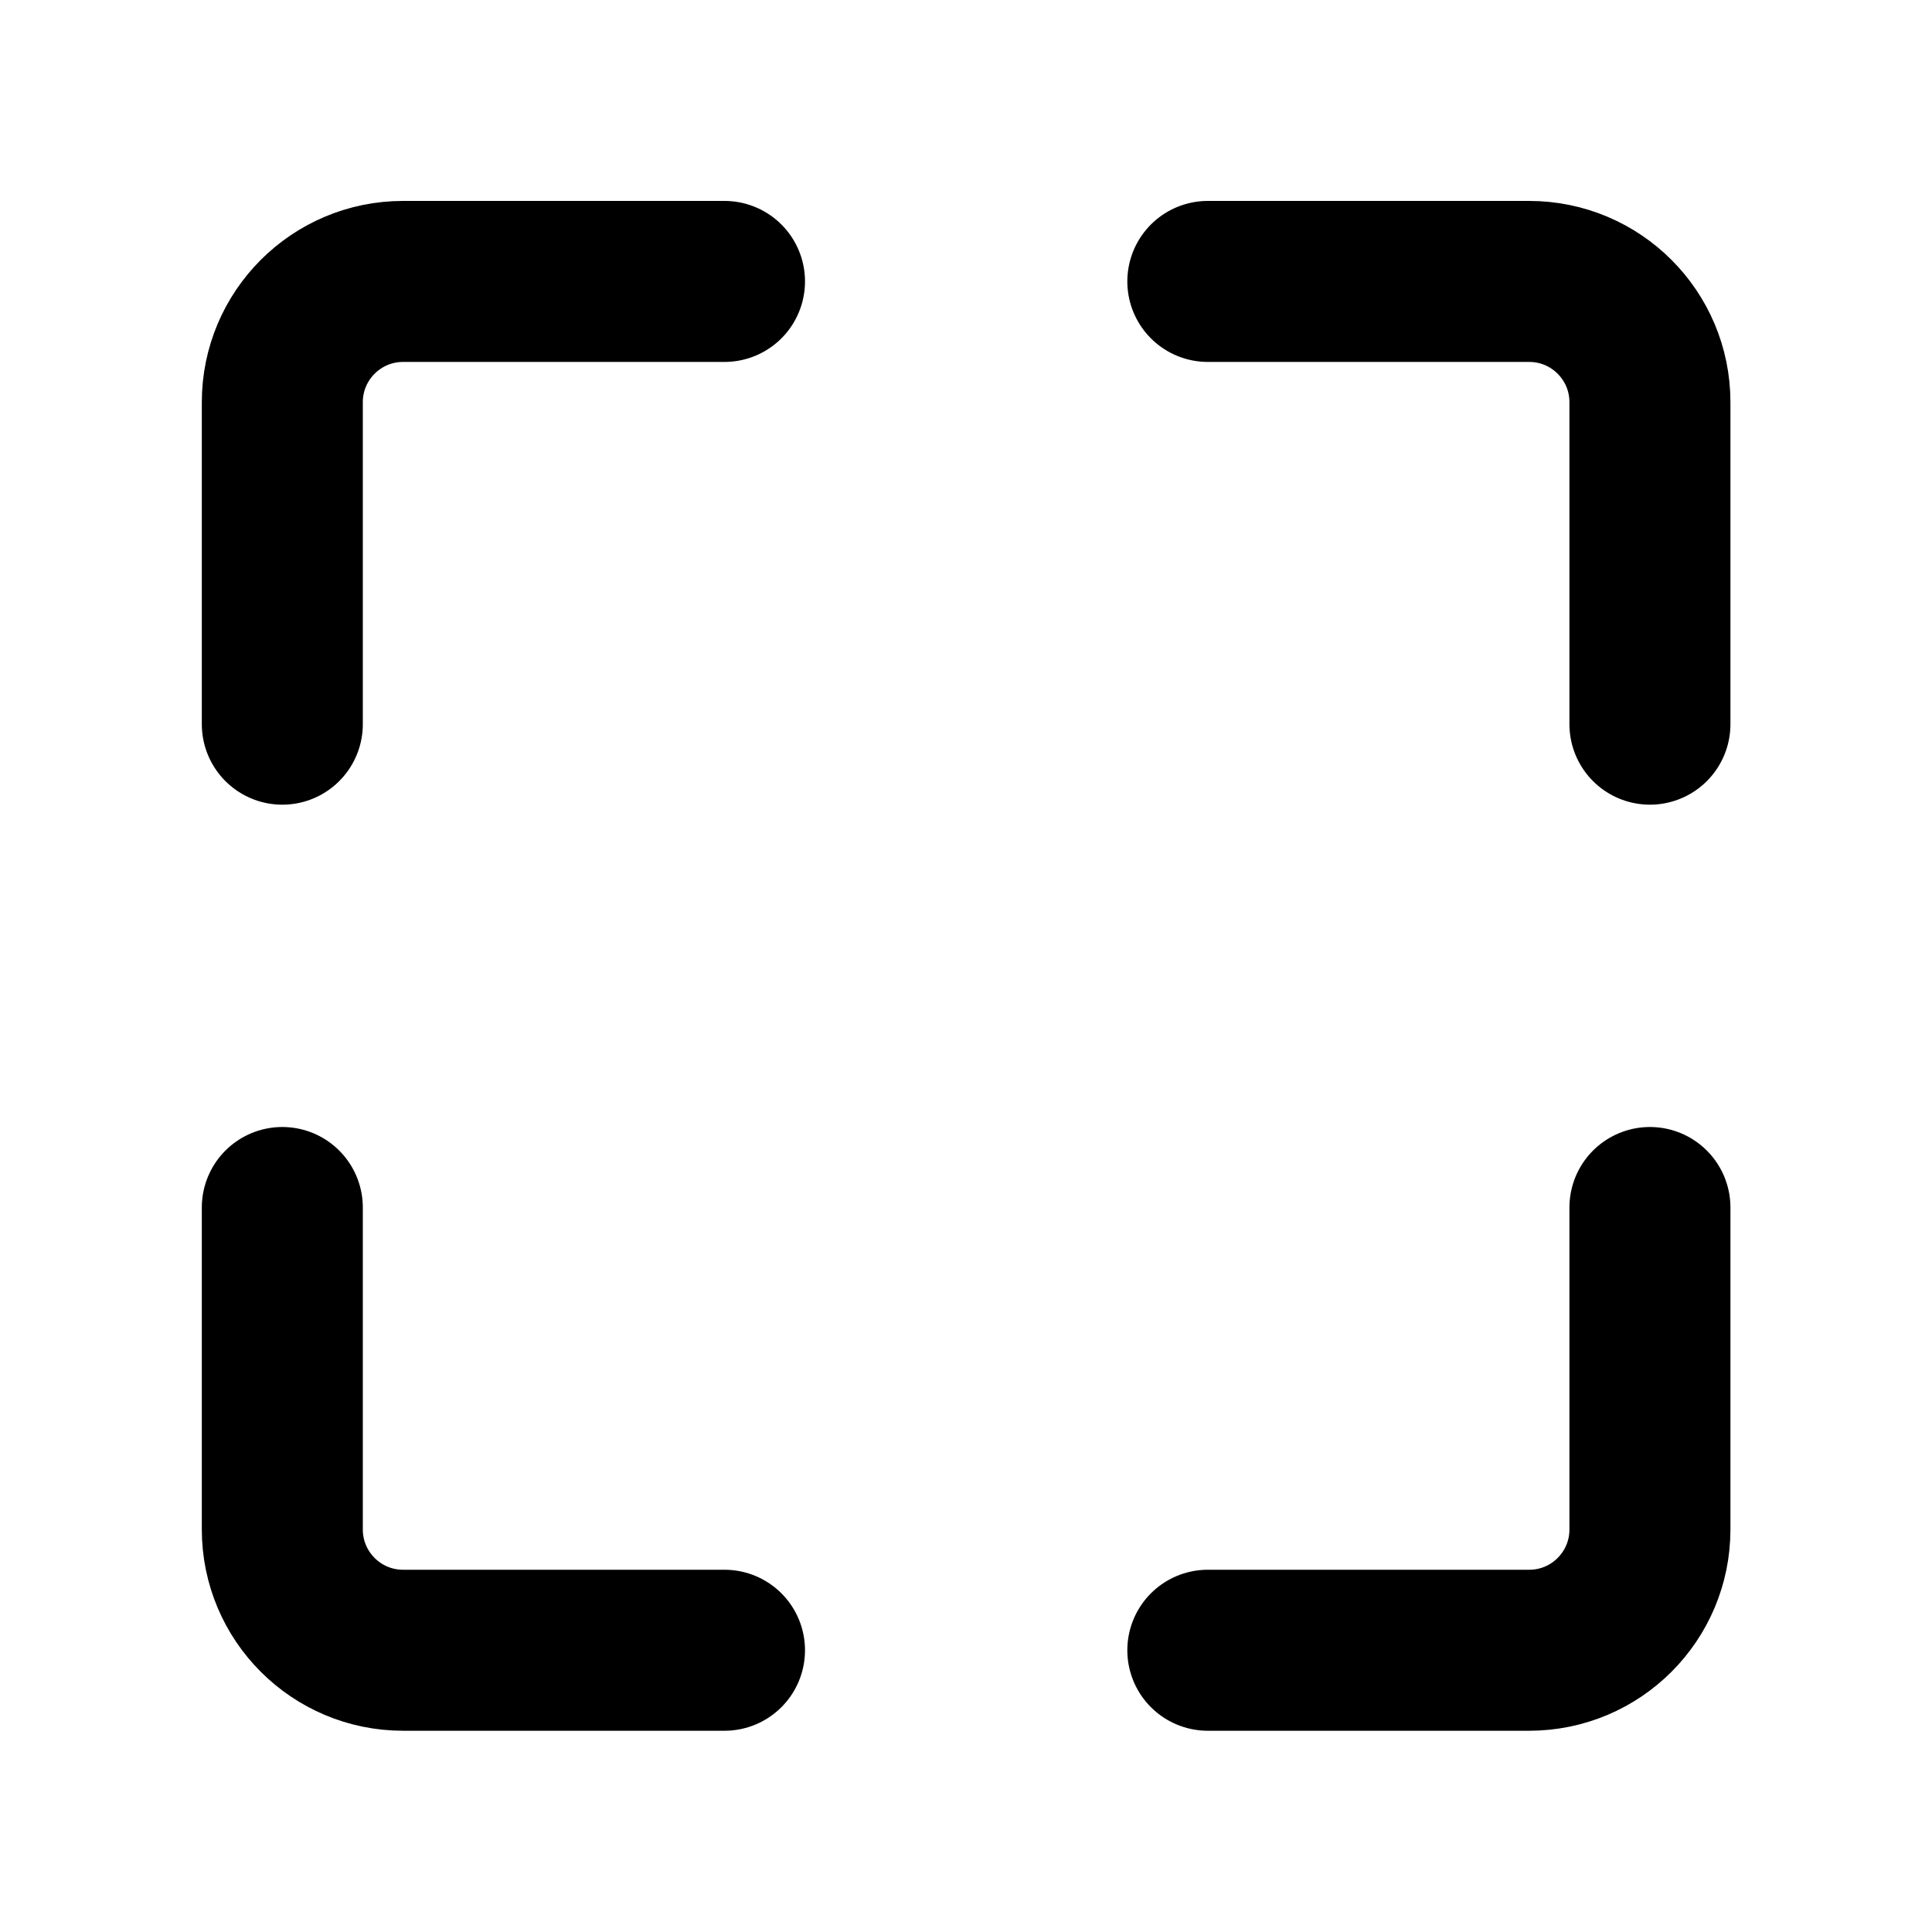<svg width="24" height="24" viewBox="0 0 24 24" fill="none" xmlns="http://www.w3.org/2000/svg">
<path d="M9 20.5L5.007 20.5C4.179 20.5 3.507 19.828 3.507 19L3.507 15" stroke="currentColor" stroke-width="2" stroke-linecap="round"/>
<path d="M15.004 20.5L18.996 20.5C19.825 20.5 20.496 19.828 20.496 19L20.496 15" stroke="currentColor" stroke-width="2" stroke-linecap="round"/>
<path d="M9 3.496L5.007 3.496C4.179 3.496 3.507 4.168 3.507 4.996L3.507 8.996" stroke="currentColor" stroke-width="2" stroke-linecap="round"/>
<path d="M15.004 3.496L18.996 3.496C19.825 3.496 20.496 4.168 20.496 4.996L20.496 8.996" stroke="currentColor" stroke-width="2" stroke-linecap="round"/>
</svg>
